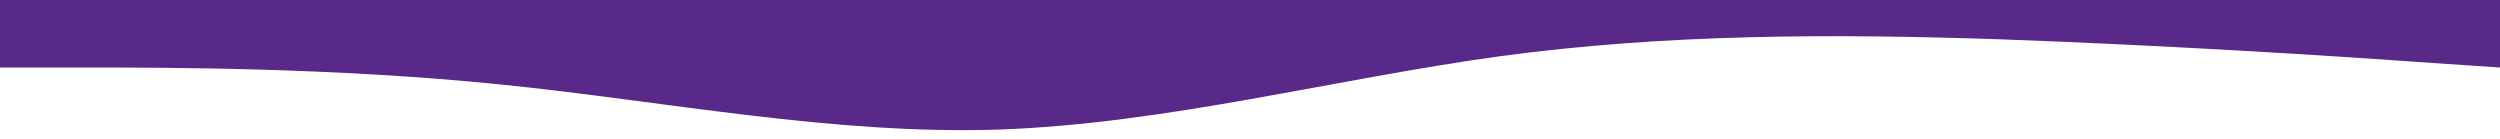 <?xml version="1.0" encoding="UTF-8" standalone="no"?>
<svg
   xmlns:dc="http://purl.org/dc/elements/1.1/"
   xmlns:cc="http://creativecommons.org/ns#"
   xmlns:rdf="http://www.w3.org/1999/02/22-rdf-syntax-ns#"
   xmlns:svg="http://www.w3.org/2000/svg"
   xmlns="http://www.w3.org/2000/svg"
   xmlns:sodipodi="http://sodipodi.sourceforge.net/DTD/sodipodi-0.dtd"
   xmlns:inkscape="http://www.inkscape.org/namespaces/inkscape"
   viewBox="0 0 1440 80"
   version="1.1"
   id="svg1154"
   sodipodi:docname="waves-bottom.svg"
   width="1440"
   height="80"
   inkscape:version="1.0.2 (e86c870879, 2021-01-15)">
  <defs
     id="defs1158" />
  <sodipodi:namedview
     pagecolor="#ffffff"
     bordercolor="#666666"
     borderopacity="1"
     objecttolerance="10"
     gridtolerance="10"
     guidetolerance="10"
     inkscape:pageopacity="0"
     inkscape:pageshadow="2"
     inkscape:window-width="2560"
     inkscape:window-height="1404"
     id="namedview1156"
     showgrid="false"
     inkscape:zoom="10.229478"
     inkscape:cx="1455.1725"
     inkscape:cy="45.007363"
     inkscape:window-x="0"
     inkscape:window-y="0"
     inkscape:window-maximized="1"
     inkscape:current-layer="svg1154"
     inkscape:document-rotation="0" />
  <path
     fill="#592989"
     fill-opacity="1"
     d="M 1440.124,38.89 1392.119,35.665 C 1344.114,32.197 1248.104,26.113 1152.093,22.645 1056.082,19.421 960.072,19.421 864.062,32.38 768.052,45.583 672.041,71.136 576.031,74.604 480.021,77.829 384.01,58.359 288,48.625 191.989,38.89 95.979,38.89 47.974,38.89 H -0.031 V -0.049 H 47.974 c 48.005,0 144.015,0 240.026,0 96.01,0 192.021,0 288.031,0 96.01,0 192.021,0 288.031,0 96.01,0 192.02,0 288.032,0 96.01,0 192.02,0 240.026,0 h 48.005 z"
     id="path1152"
     style="stroke-width:0.78" />
</svg>
